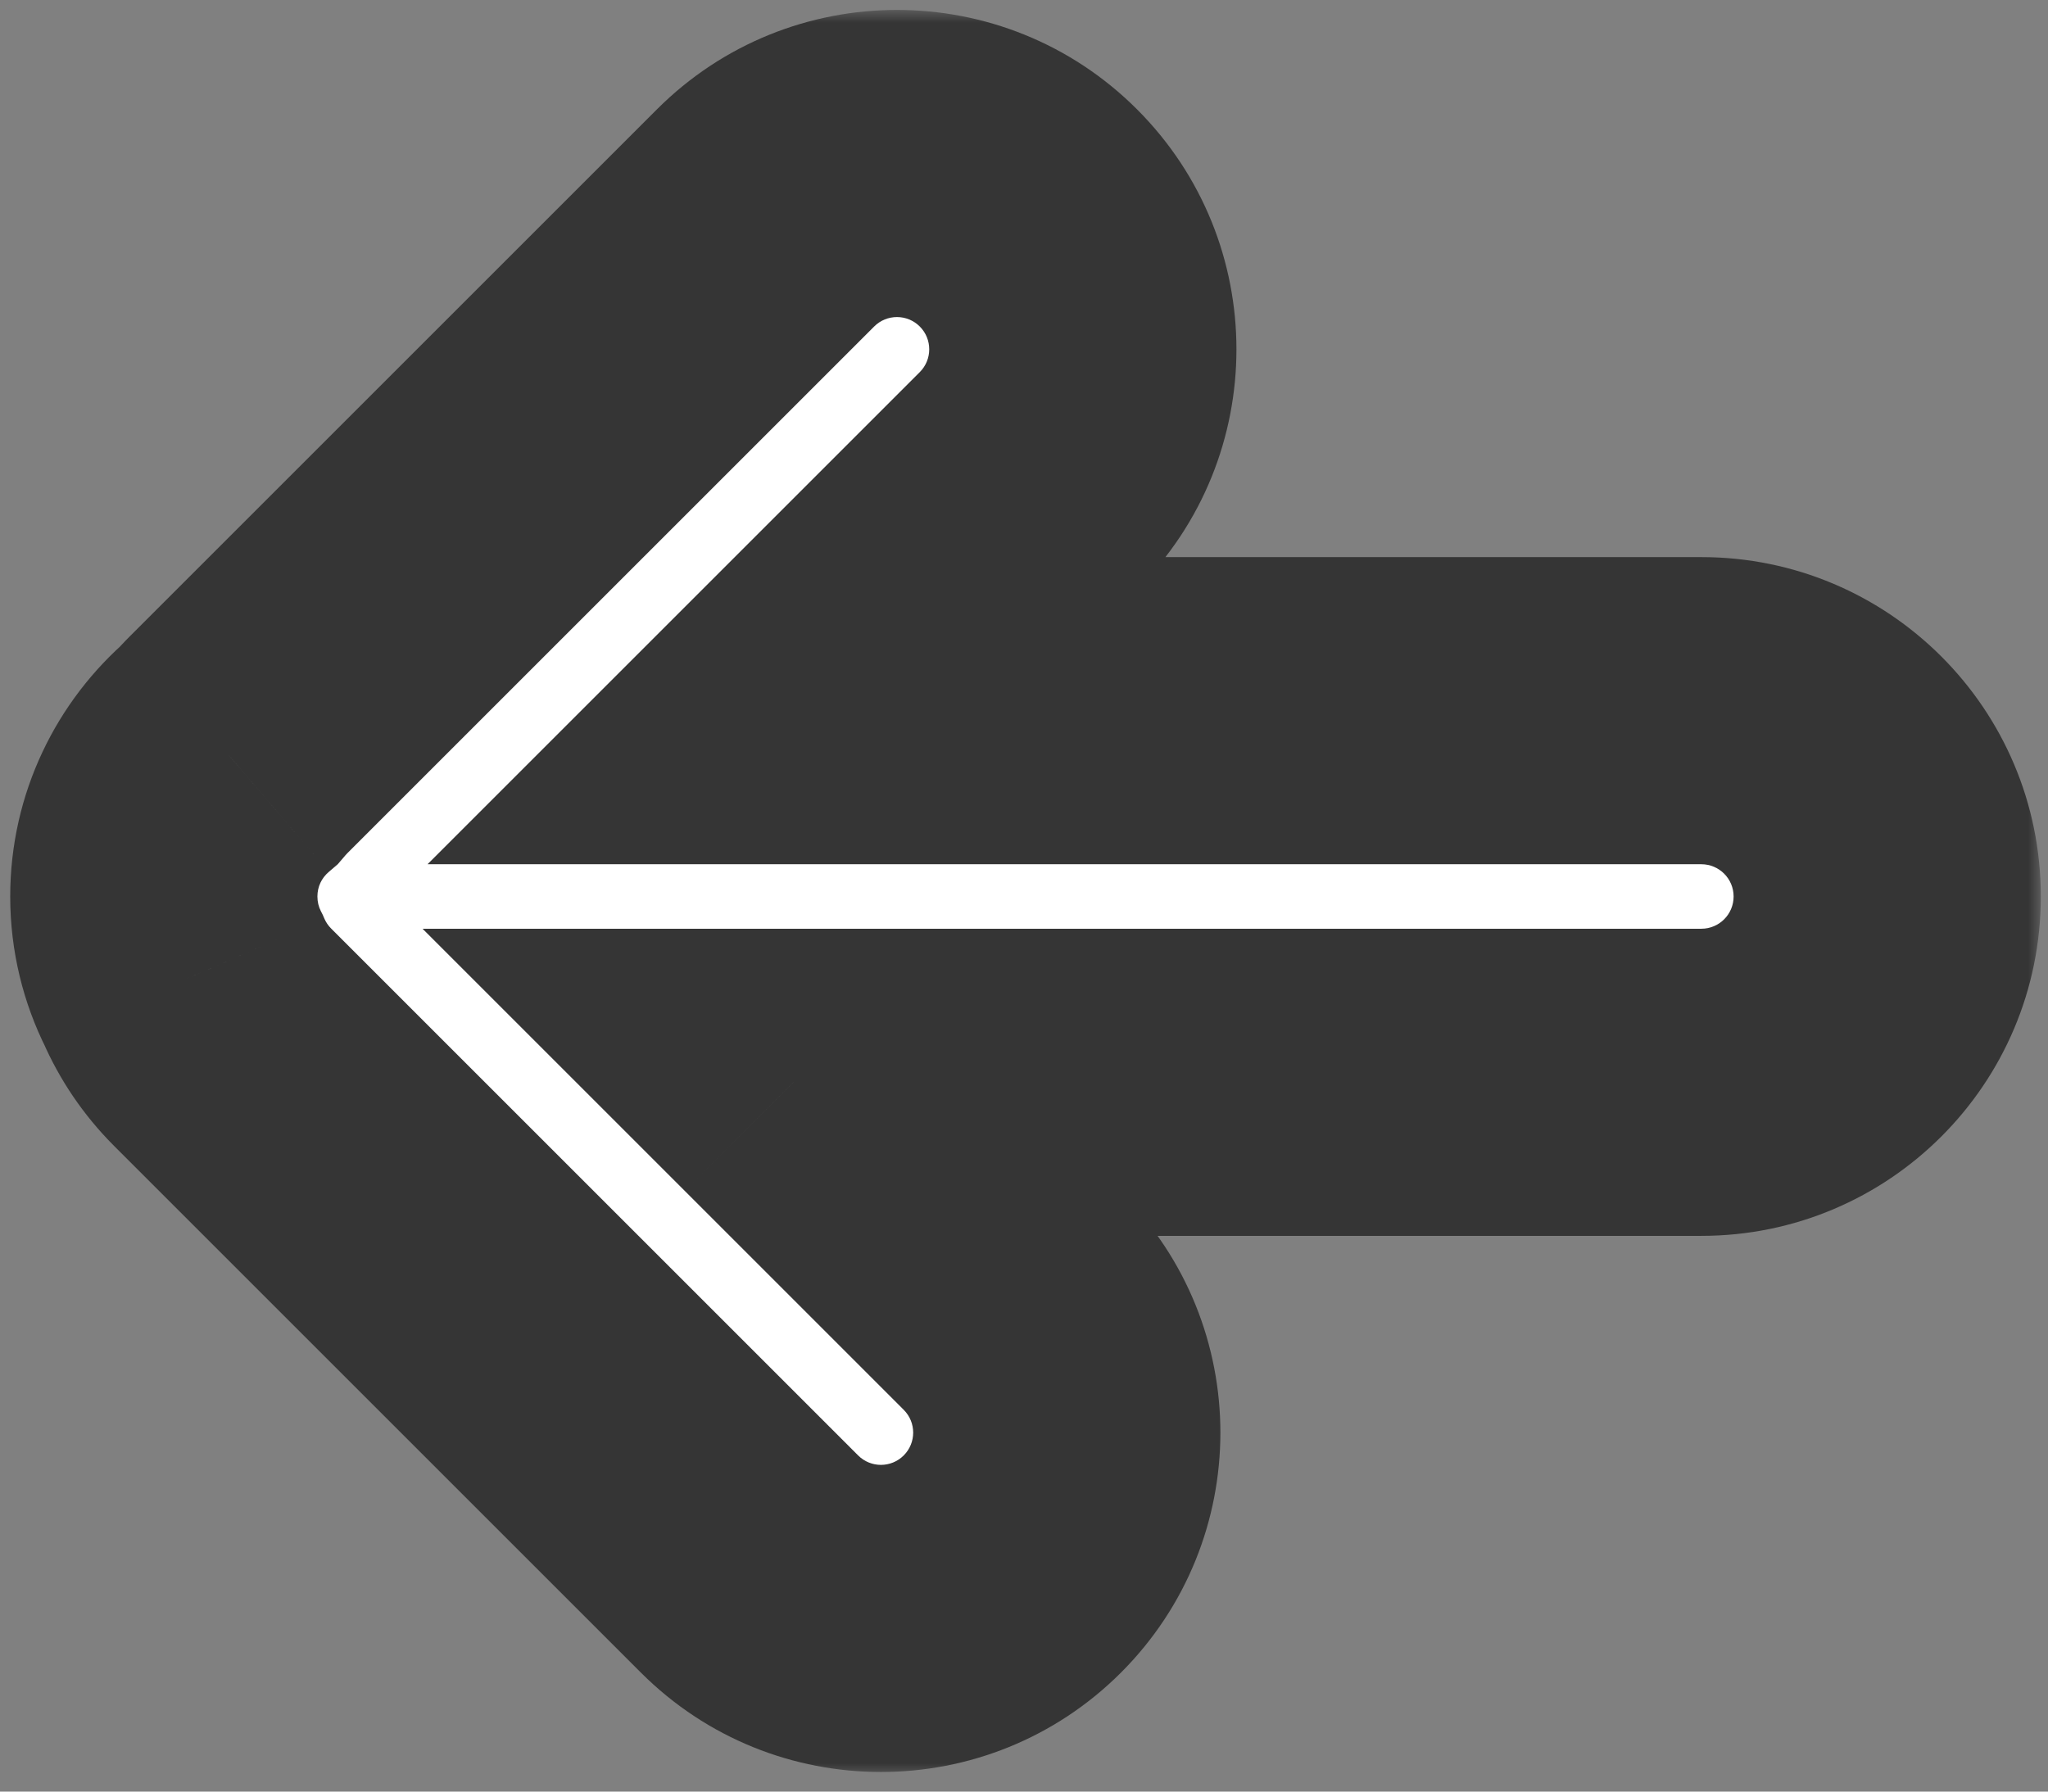 <svg width="80" height="70" viewBox="0 0 80 70" fill="none" xmlns="http://www.w3.org/2000/svg">
<rect x="0" y="0" width="80" height="70" fill="#808080" stroke="none"/>
<mask id="path-1-outside-1_25_181" maskUnits="userSpaceOnUse" x="-0.281" y="0.388" width="80" height="69" fill="black">
<rect fill="white" x="-0.281" y="0.388" width="80" height="69"/>
<path fill-rule="evenodd" clip-rule="evenodd" d="M40.172 8.514C37.337 5.679 32.74 5.679 29.905 8.514L9.325 29.094C9.19 29.229 9.062 29.368 8.94 29.51C7.384 30.842 6.399 32.819 6.399 35.027C6.399 36.202 6.678 37.312 7.173 38.294C7.526 39.105 8.035 39.865 8.698 40.528L29.278 61.108C32.113 63.943 36.71 63.943 39.545 61.108C42.38 58.273 42.38 53.676 39.545 50.841L30.991 42.287H66.459C70.468 42.287 73.719 39.037 73.719 35.027C73.719 31.018 70.468 27.767 66.459 27.767H31.186L40.172 18.781C43.007 15.946 43.007 11.349 40.172 8.514Z"/>
</mask>
<path fill-rule="evenodd" clip-rule="evenodd" d="M40.172 8.514C37.337 5.679 32.74 5.679 29.905 8.514L9.325 29.094C9.19 29.229 9.062 29.368 8.94 29.51C7.384 30.842 6.399 32.819 6.399 35.027C6.399 36.202 6.678 37.312 7.173 38.294C7.526 39.105 8.035 39.865 8.698 40.528L29.278 61.108C32.113 63.943 36.71 63.943 39.545 61.108C42.38 58.273 42.38 53.676 39.545 50.841L30.991 42.287H66.459C70.468 42.287 73.719 39.037 73.719 35.027C73.719 31.018 70.468 27.767 66.459 27.767H31.186L40.172 18.781C43.007 15.946 43.007 11.349 40.172 8.514Z" fill="white"/>
<path d="M29.905 8.514L25.662 4.272V4.272L29.905 8.514ZM40.172 8.514L35.929 12.757L40.172 8.514ZM9.325 29.094L13.567 33.337L13.567 33.337L9.325 29.094ZM8.94 29.51L13.496 33.414L13.194 33.766L12.842 34.068L8.94 29.51ZM7.173 38.294L12.53 35.591L12.607 35.743L12.675 35.9L7.173 38.294ZM8.698 40.528L12.941 36.285V36.285L8.698 40.528ZM29.278 61.108L25.035 65.351L29.278 61.108ZM30.991 42.287L26.749 46.53L16.506 36.287H30.991V42.287ZM31.186 27.767V33.767H16.701L26.943 23.525L31.186 27.767ZM40.172 18.781L35.929 14.539L40.172 18.781ZM25.662 4.272C30.84 -0.907 39.236 -0.907 44.415 4.272L35.929 12.757C35.437 12.265 34.639 12.265 34.147 12.757L25.662 4.272ZM5.082 24.852L25.662 4.272L34.147 12.757L13.567 33.337L5.082 24.852ZM4.383 25.606C4.605 25.347 4.838 25.095 5.082 24.851L13.567 33.337C13.542 33.362 13.518 33.388 13.496 33.414L4.383 25.606ZM0.399 35.027C0.399 30.993 2.208 27.375 5.037 24.952L12.842 34.068C12.561 34.308 12.399 34.645 12.399 35.027H0.399ZM1.817 40.998C0.908 39.196 0.399 37.163 0.399 35.027H12.399C12.399 35.242 12.448 35.428 12.53 35.591L1.817 40.998ZM4.455 44.771C3.251 43.567 2.32 42.178 1.672 40.688L12.675 35.9C12.733 36.032 12.818 36.163 12.941 36.285L4.455 44.771ZM25.035 65.351L4.455 44.771L12.941 36.285L33.52 56.865L25.035 65.351ZM43.788 65.351C38.609 70.529 30.213 70.529 25.035 65.351L33.52 56.865C34.013 57.358 34.81 57.358 35.302 56.865L43.788 65.351ZM43.788 46.598C48.966 51.777 48.966 60.172 43.788 65.351L35.302 56.865C35.794 56.373 35.794 55.576 35.302 55.084L43.788 46.598ZM35.234 38.045L43.788 46.598L35.302 55.084L26.749 46.53L35.234 38.045ZM66.459 48.287H30.991V36.287H66.459V48.287ZM79.719 35.027C79.719 42.351 73.782 48.287 66.459 48.287V36.287C67.155 36.287 67.719 35.723 67.719 35.027H79.719ZM66.459 21.767C73.782 21.767 79.719 27.704 79.719 35.027H67.719C67.719 34.331 67.155 33.767 66.459 33.767V21.767ZM31.186 21.767H66.459V33.767H31.186V21.767ZM44.415 23.024L35.429 32.01L26.943 23.525L35.929 14.539L44.415 23.024ZM44.415 4.272C49.593 9.45 49.593 17.846 44.415 23.024L35.929 14.539C36.421 14.047 36.421 13.249 35.929 12.757L44.415 4.272Z" fill="#353535" mask="url(#path-1-outside-1_25_181)"/>
</svg>
